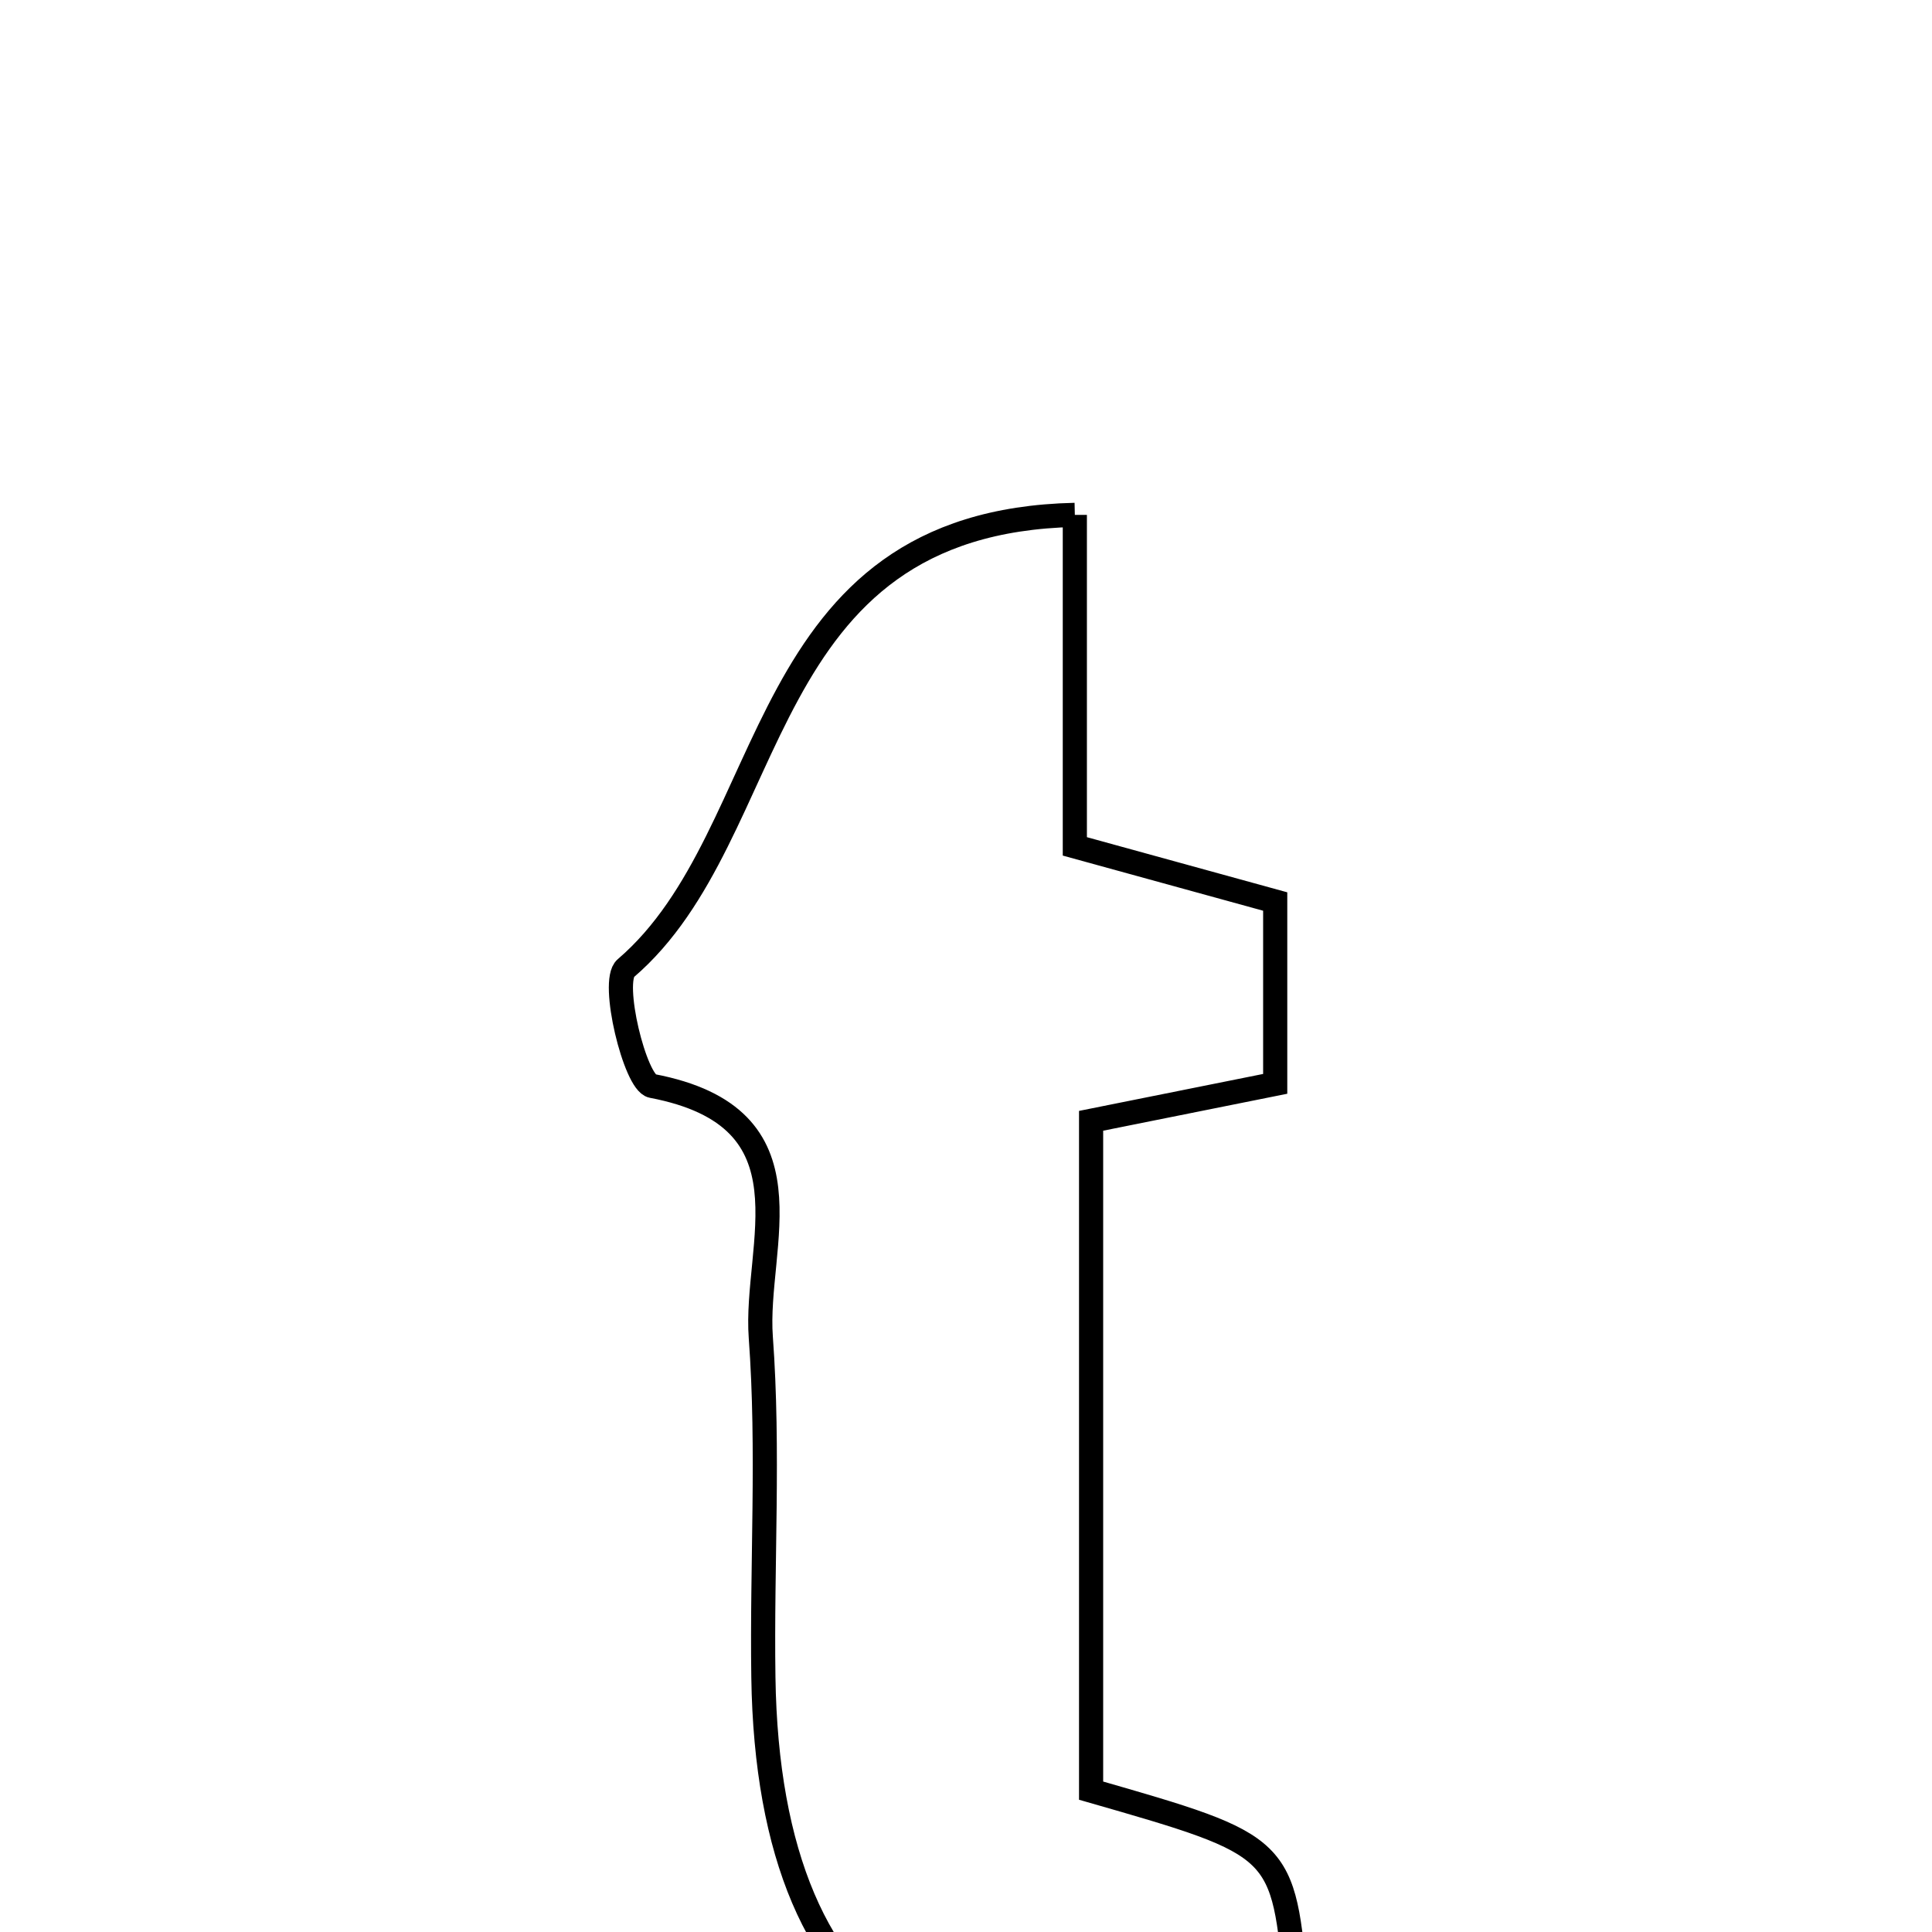 <svg xmlns="http://www.w3.org/2000/svg" viewBox="0.0 0.0 24.0 24.0" height="200px" width="200px"><path fill="none" stroke="black" stroke-width=".3" stroke-opacity="1.0"  filling="0" d="M13.352 6.396 C13.352 7.768 13.352 9.071 13.352 10.514 C14.204 10.748 14.969 10.959 15.841 11.199 C15.841 11.929 15.841 12.644 15.841 13.464 C15.043 13.624 14.337 13.766 13.554 13.923 C13.554 16.765 13.554 19.529 13.554 22.244 C15.942 22.93 15.942 22.93 16.1 24.726 C12.073 26.716 9.547 25.236 9.483 20.836 C9.462 19.428 9.554 18.015 9.451 16.615 C9.366 15.47 10.166 13.882 8.101 13.49 C7.89 13.45 7.582 12.191 7.773 12.028 C9.733 10.35 9.323 6.485 13.352 6.396"></path></svg>